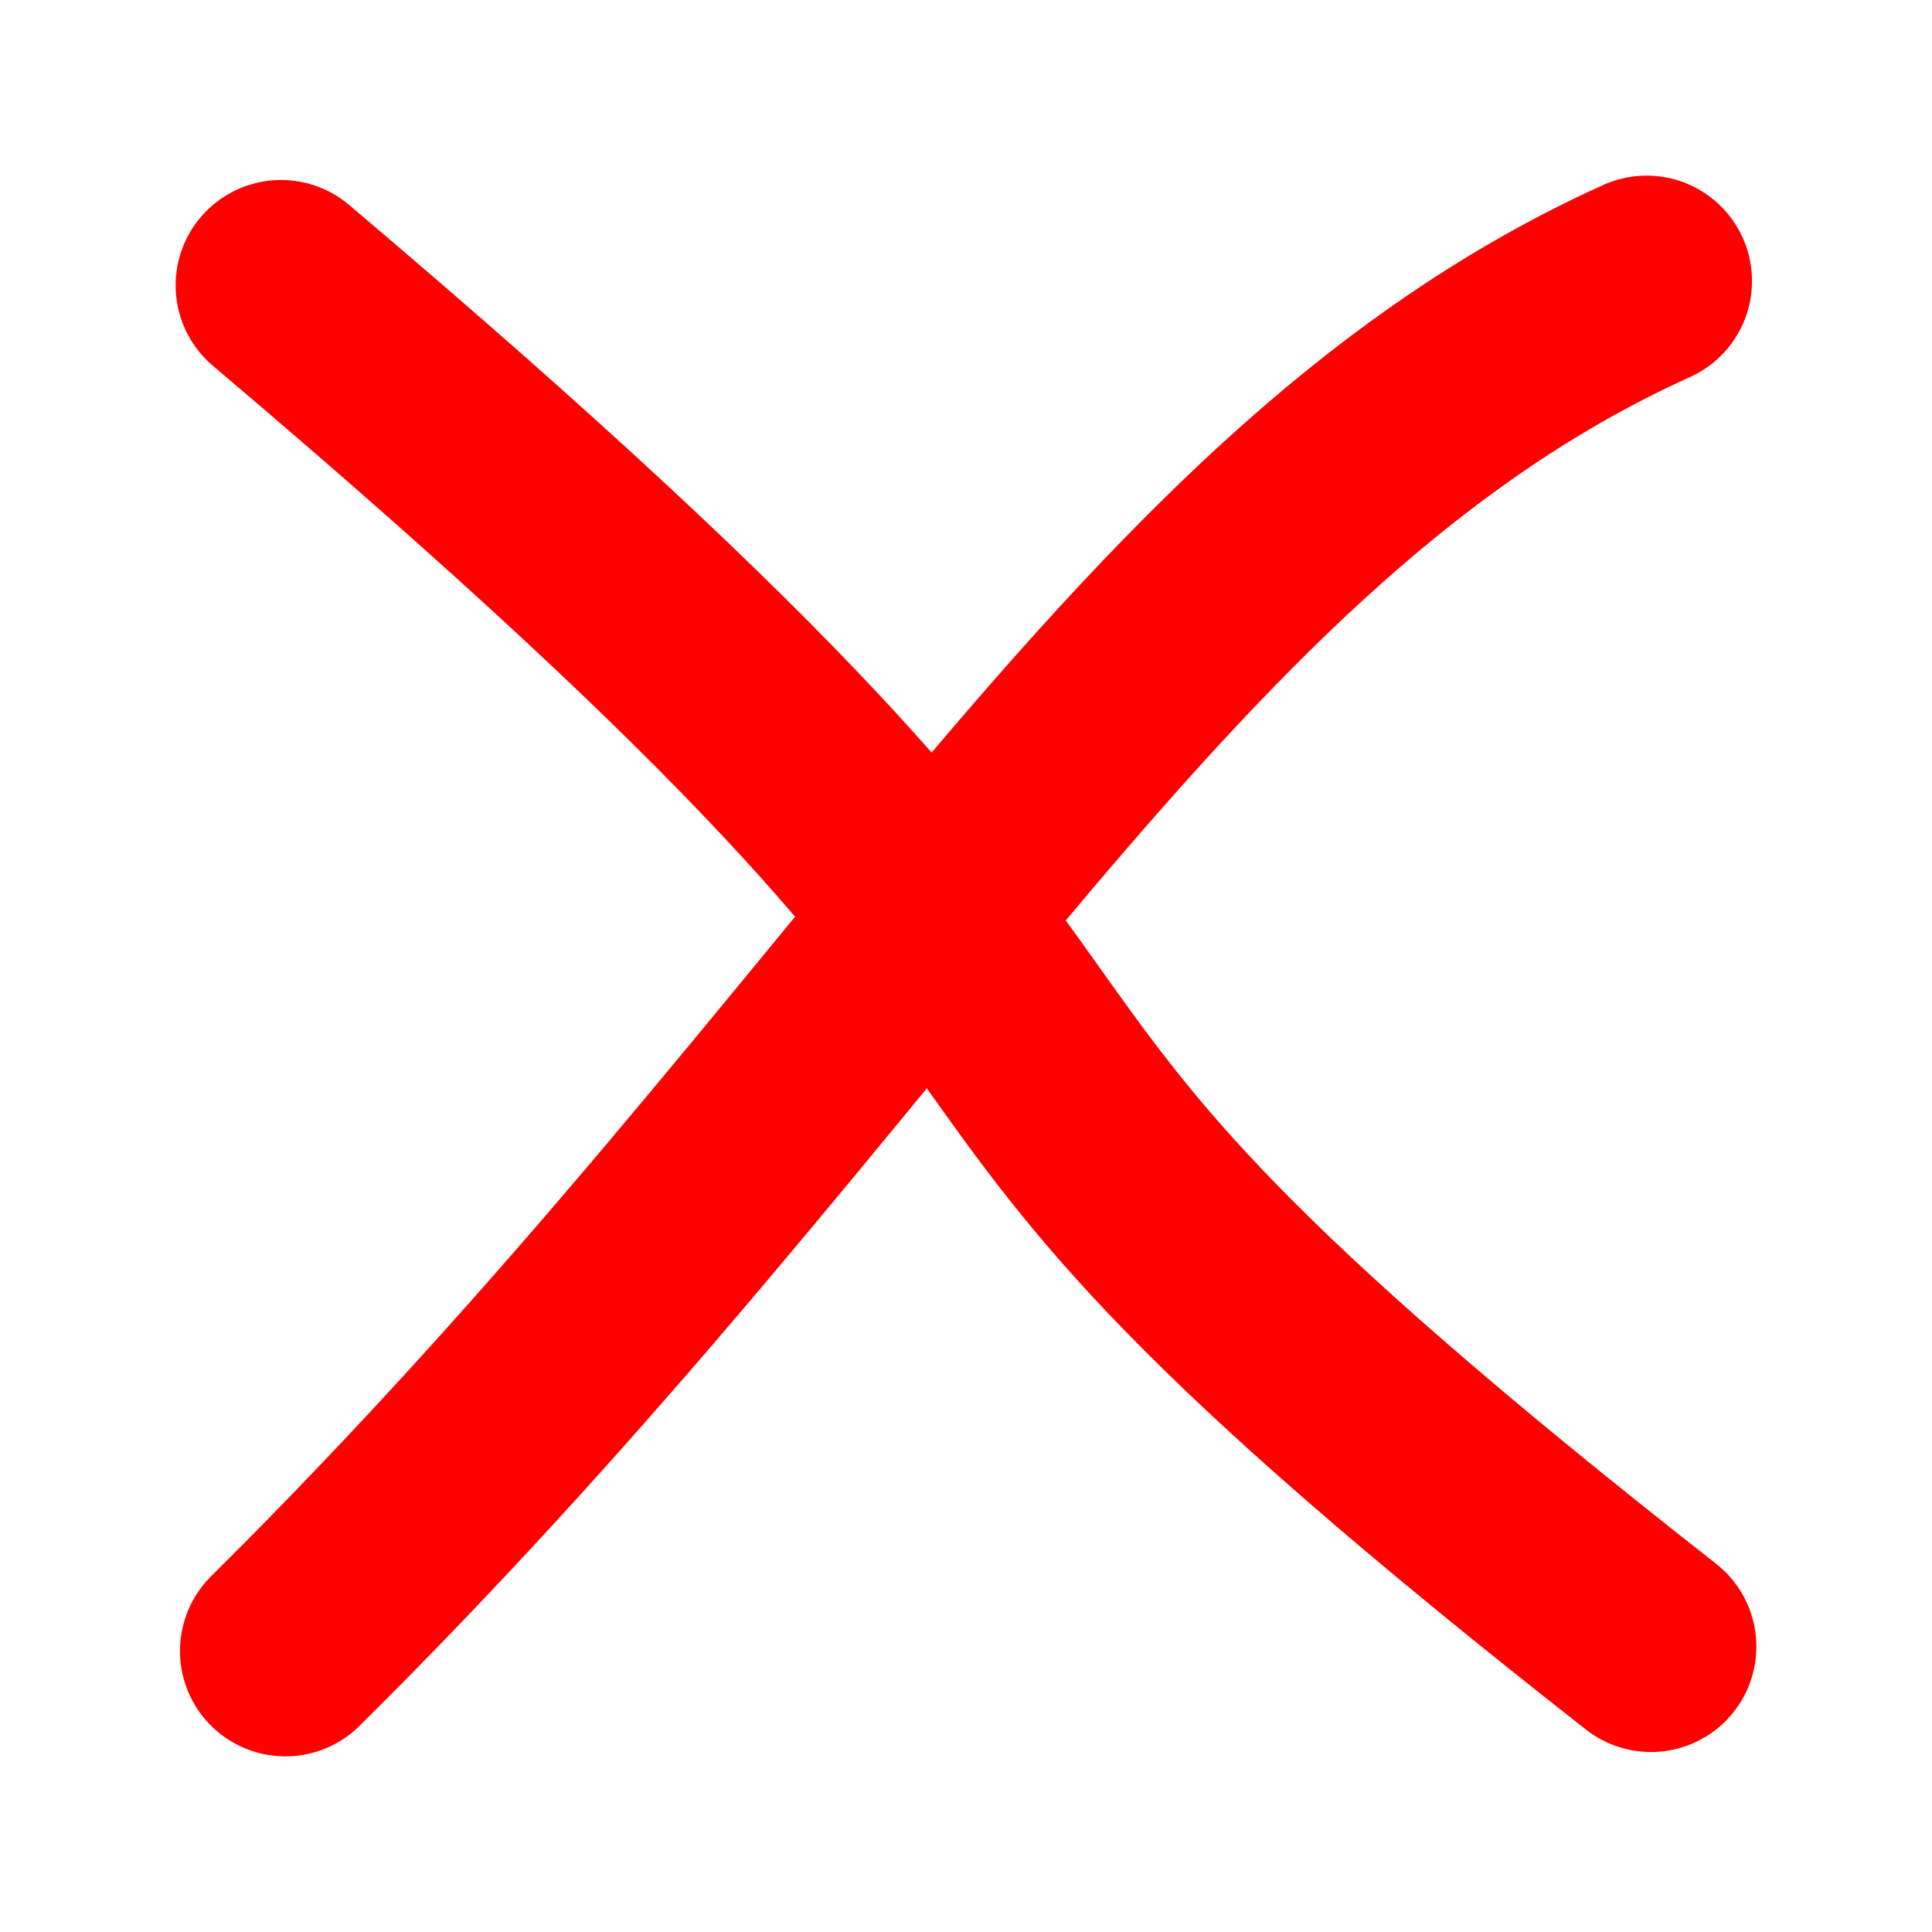 <?xml version="1.0" encoding="UTF-8" standalone="no"?>
<!-- Created with Inkscape (http://www.inkscape.org/) -->
<!DOCTYPE svg PUBLIC "-//W3C//DTD SVG 1.1//EN" "http://www.w3.org/Graphics/SVG/1.1/DTD/svg11.dtd">
<svg version="1.1" width="55px" height="55px" enable-background="new 5 5 45 45">
  <path
     d="M 8.124,47 C 25.411,29.877 32.887,14.321 46.876,8"
     style="stroke:#FF0000;stroke-width:6;stroke-linecap:round"
     id="path4" />
  <path
     d="M 8,8.124 C 36.996,32.667 21.467,26.868 47,46.876"
     style="stroke:#FF0000;stroke-width:6;stroke-linecap:round"
     id="path6" />
</svg>
